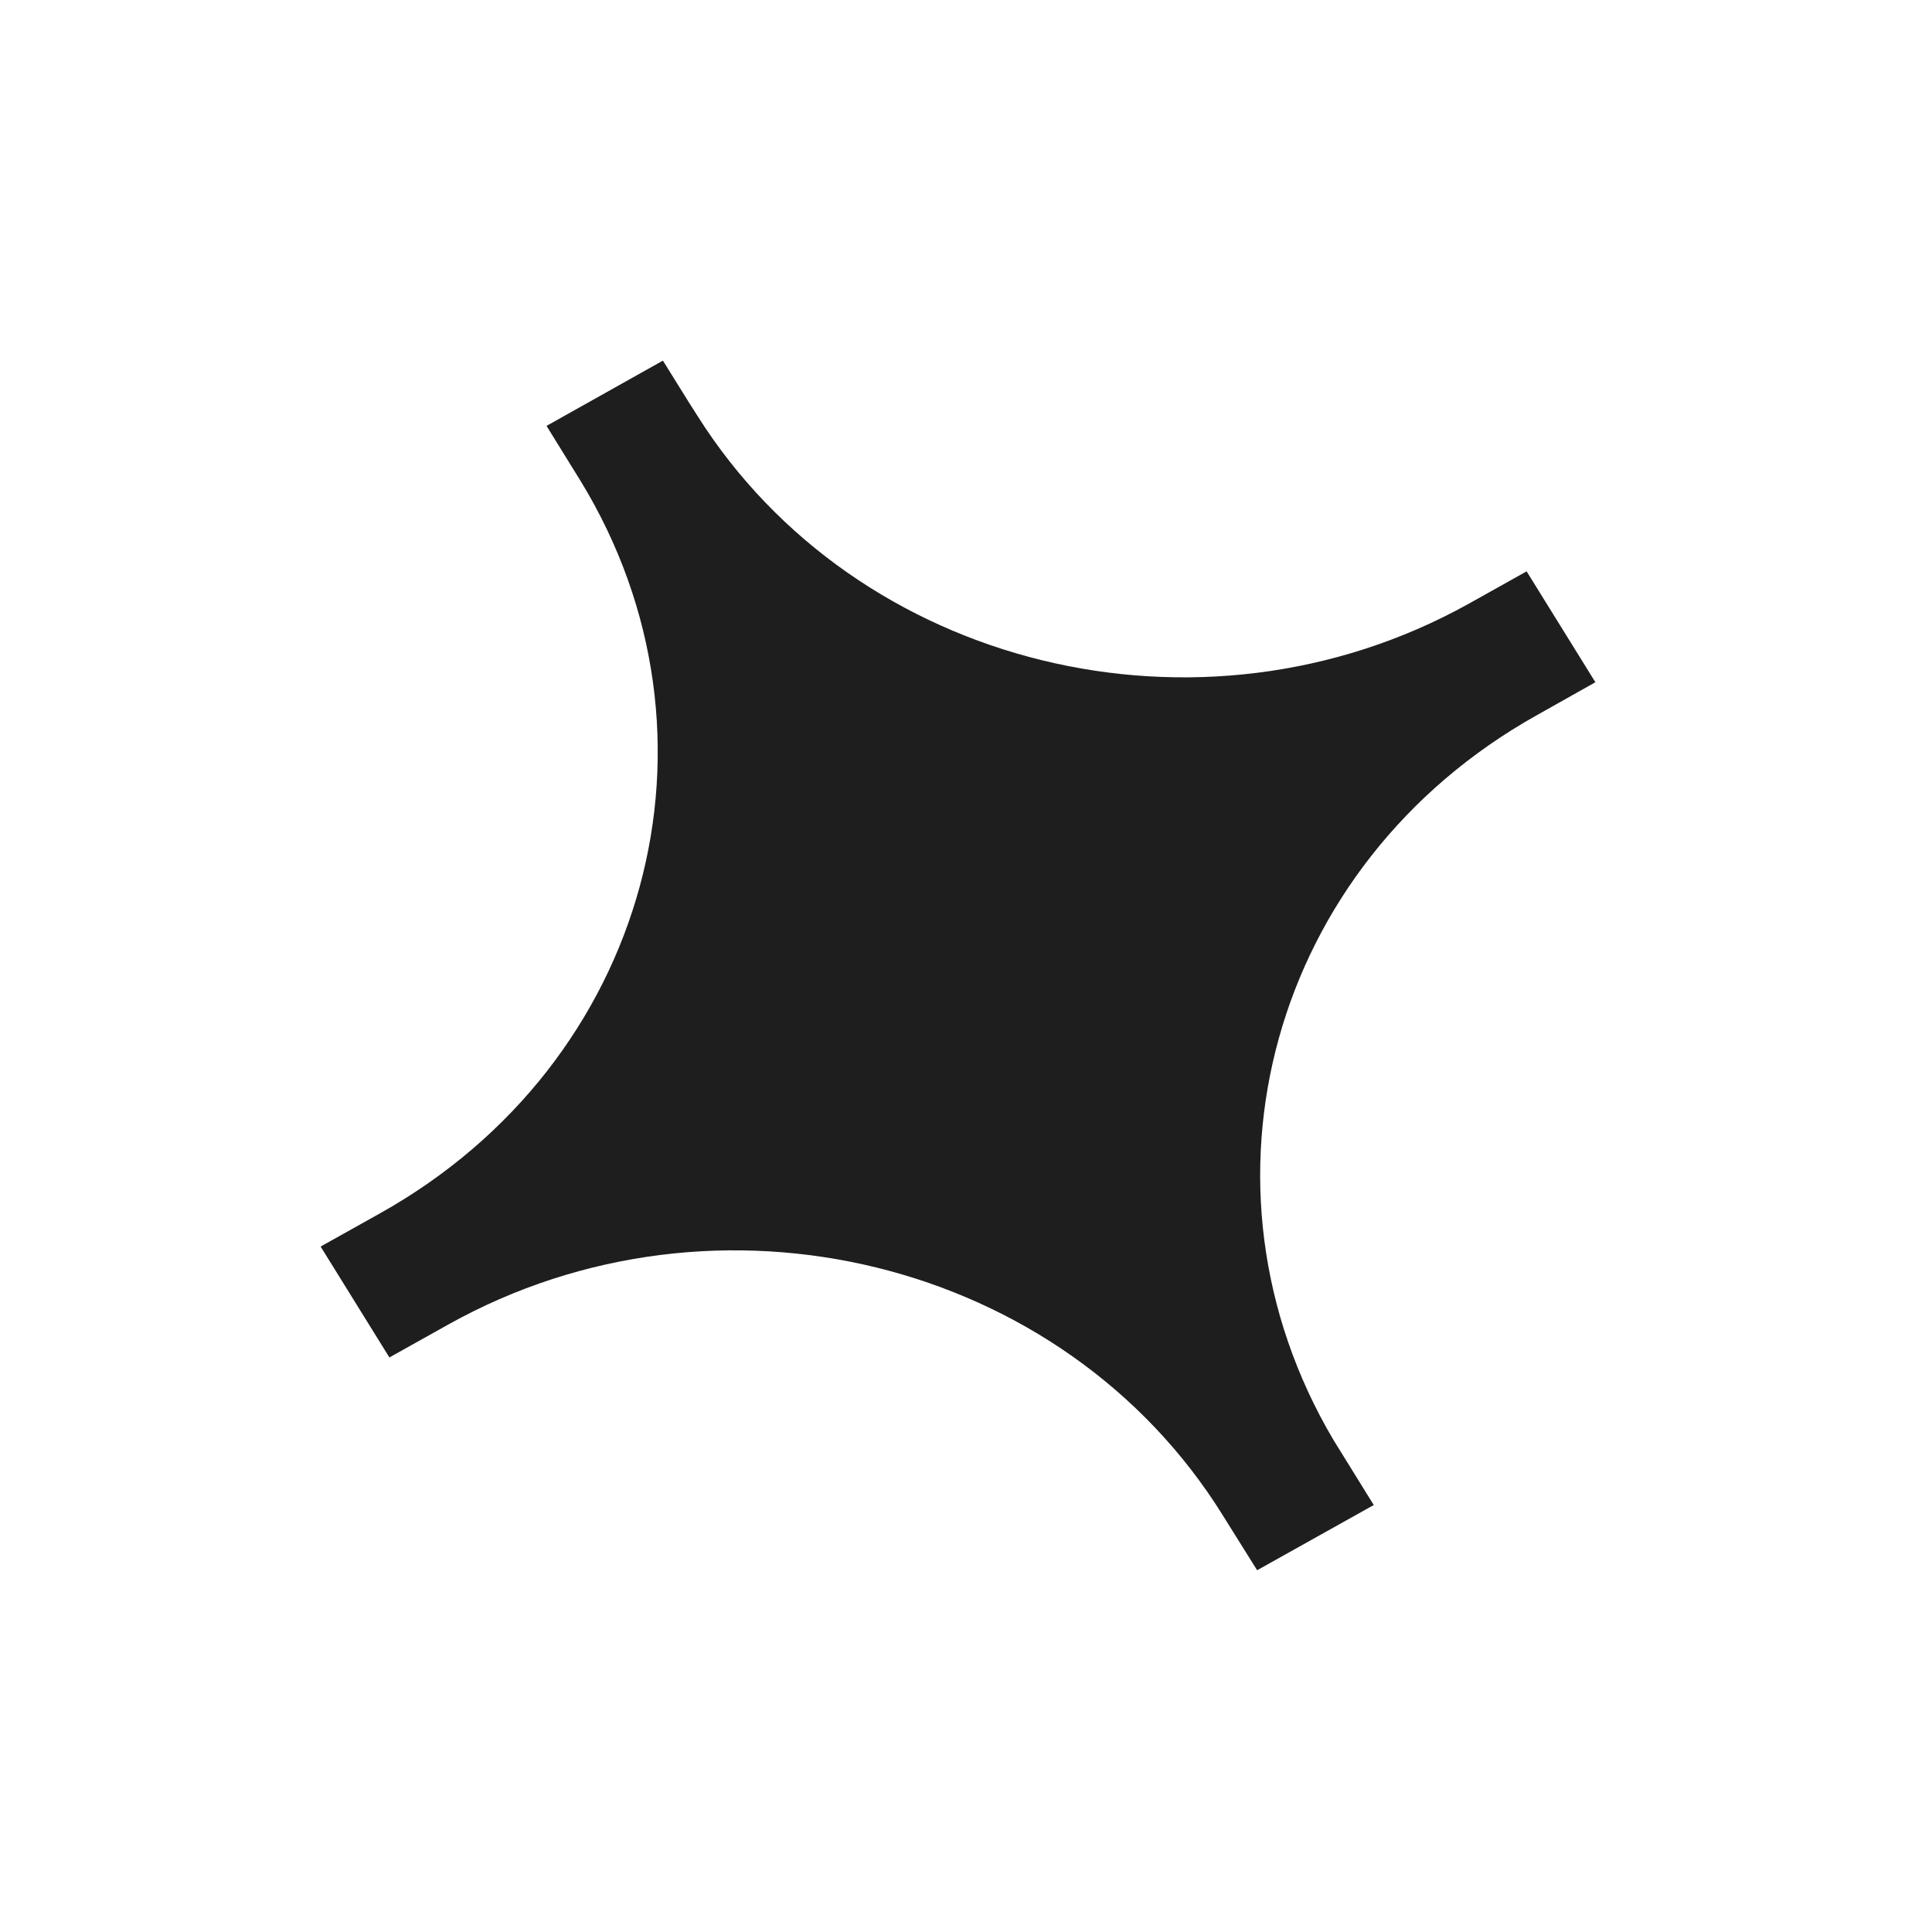 <svg width="80" height="80" viewBox="0 0 80 80" fill="none" xmlns="http://www.w3.org/2000/svg">
<path d="M22.643 17.628L27.438 14.939L27.453 14.938L28.515 16.645L28.876 17.212C35.47 27.672 49.704 31.158 60.782 25.019L61.055 24.866L63.214 23.659L66.062 28.251L66.037 28.264L63.627 29.62C52.608 35.788 48.993 49.105 55.212 59.619L56.884 62.32L52.055 65.02L50.626 62.735C44.045 52.151 29.703 48.624 18.562 54.846L16.124 56.209L13.276 51.617L15.721 50.25C26.875 44.022 30.505 30.495 24.041 19.915L23.887 19.667L22.631 17.635L22.643 17.628Z" fill="#1F1E1E"/>
</svg>
